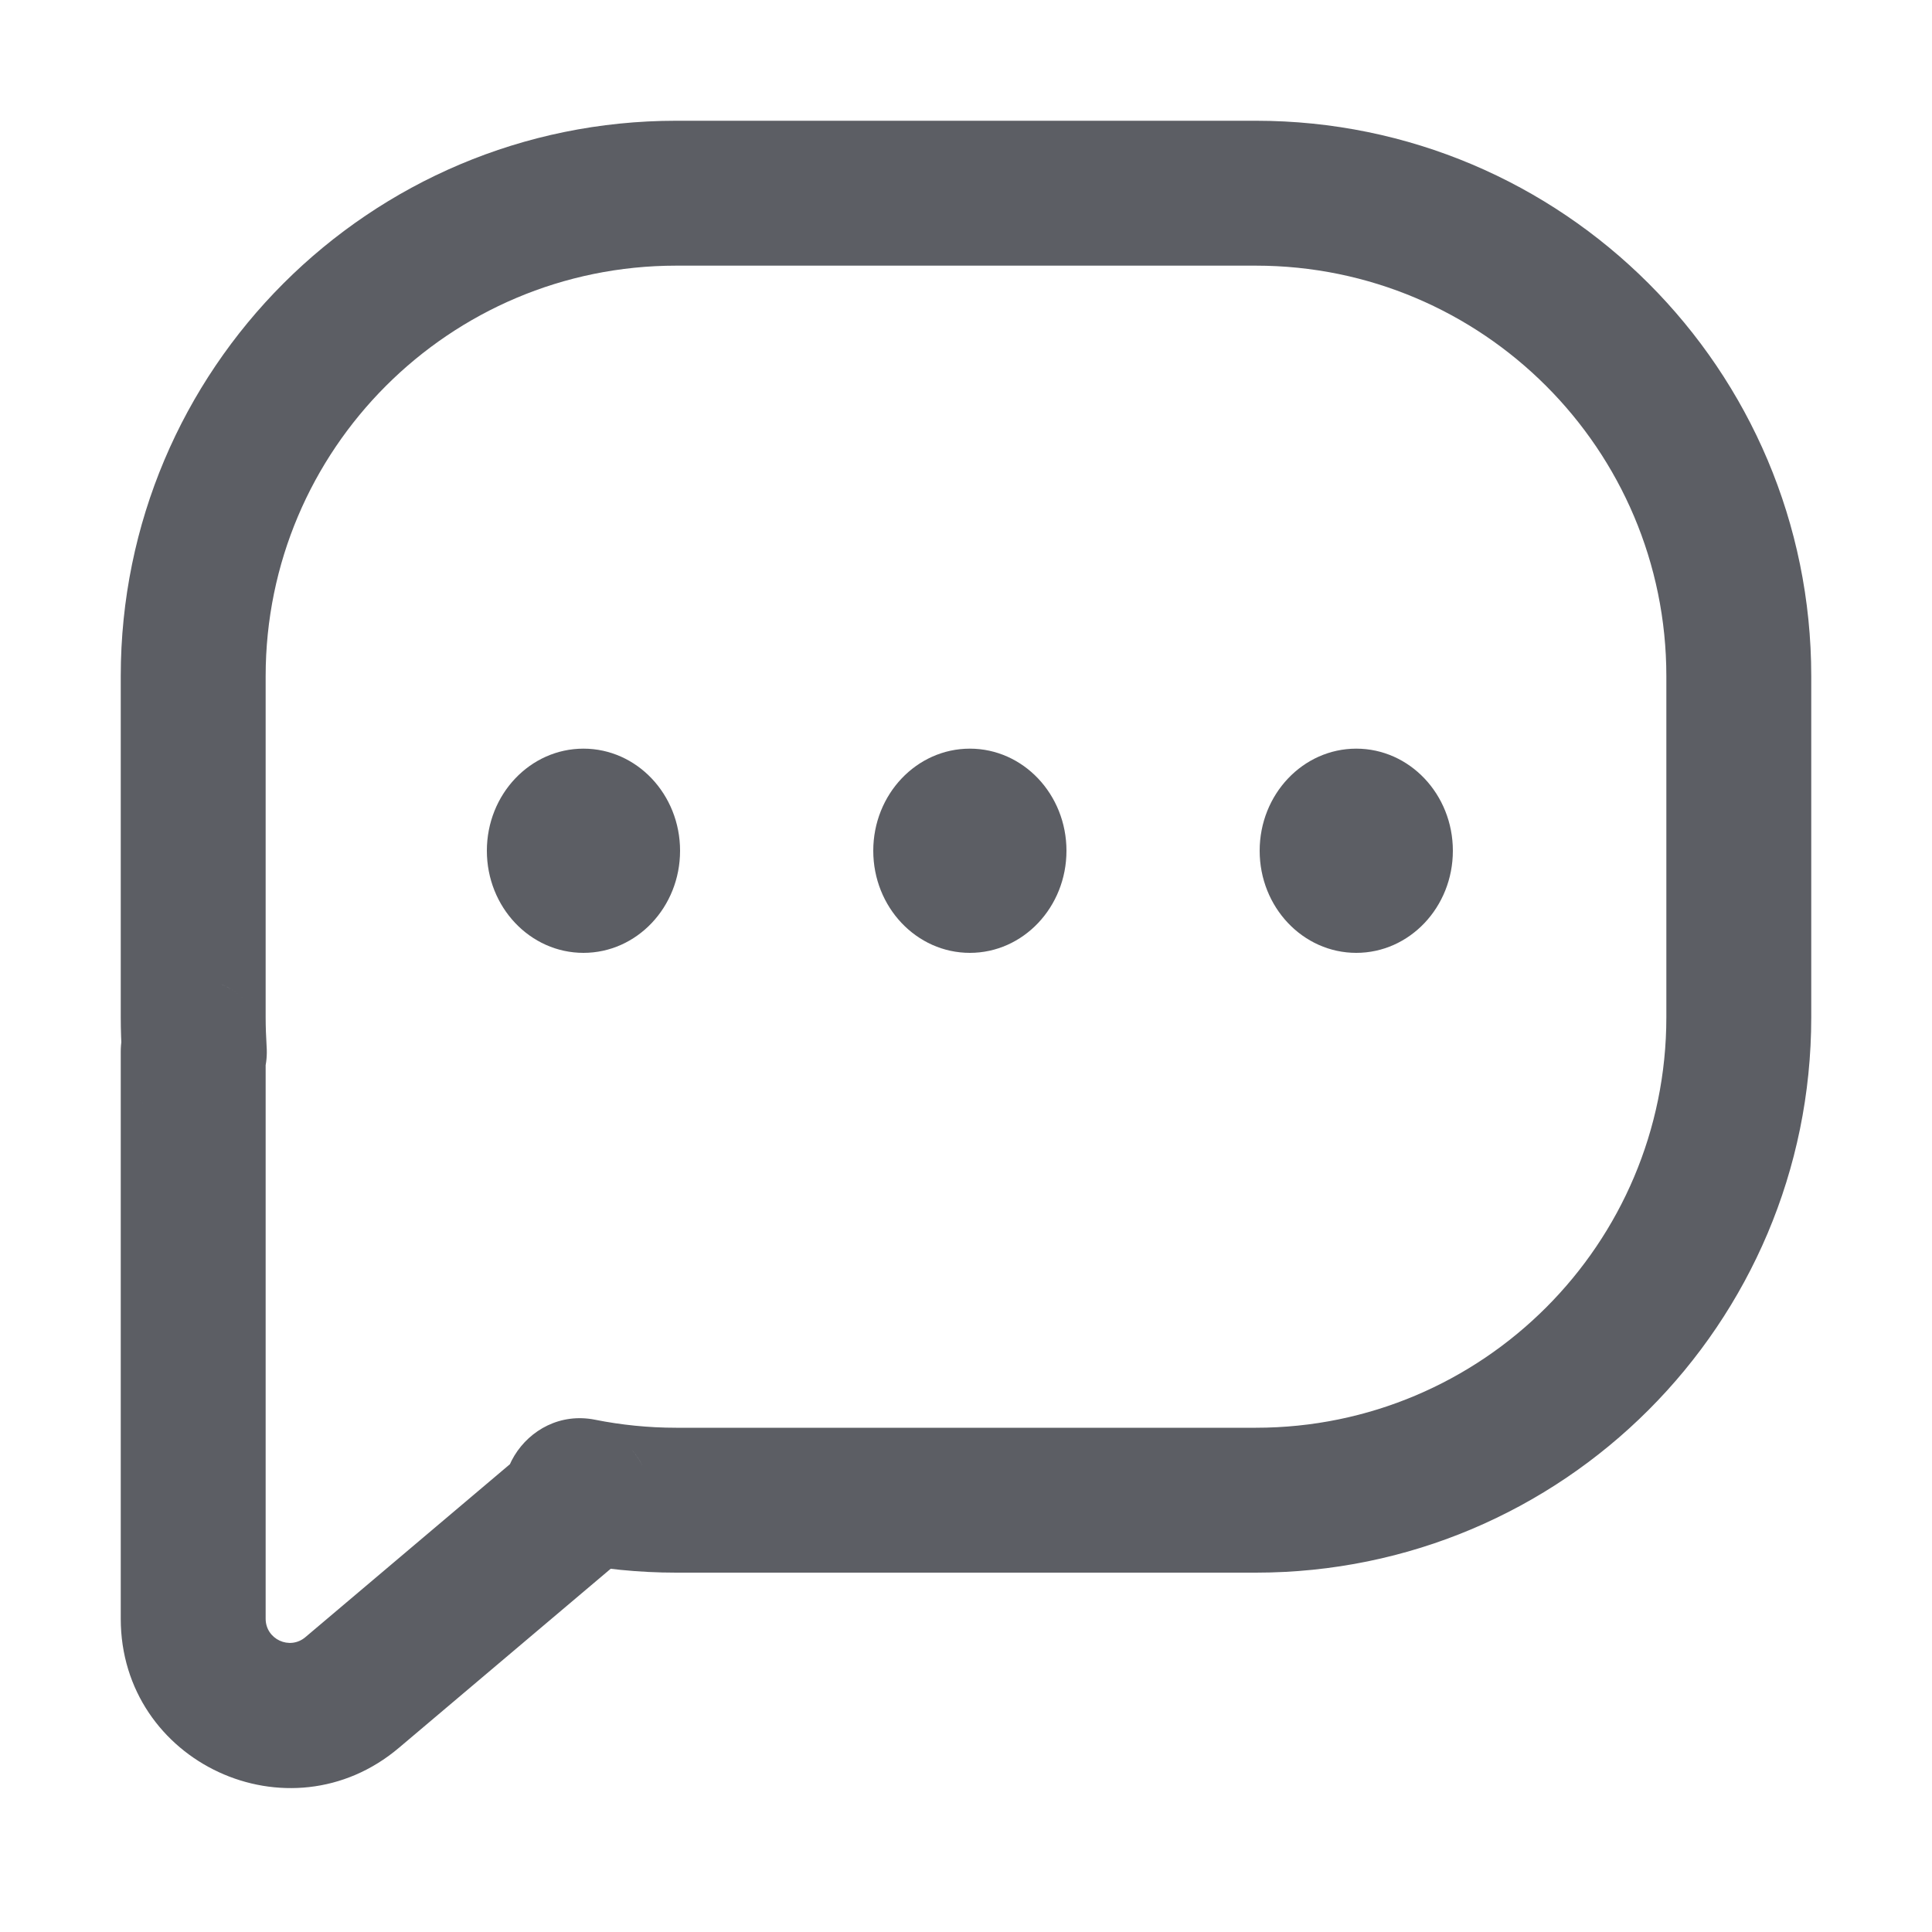 <svg width="30px" height="30px" viewBox="0 0 20 20" fill="current" xmlns="http://www.w3.org/2000/svg">
<path d="M3.646 17.521L4.13 18.093L3.646 17.521ZM5.969 15.556L6.453 16.129L5.969 15.556ZM6.013 15.432L6.16 14.697L6.013 15.432ZM2.012 10.883L1.264 10.936L2.012 10.883ZM2.75 7C2.75 4.653 4.653 2.75 7 2.75V1.25C3.824 1.25 1.25 3.824 1.25 7H2.75ZM2.75 10.53V7H1.25V10.53H2.75ZM2.76 10.831C2.754 10.732 2.75 10.631 2.75 10.53H1.25C1.25 10.666 1.255 10.802 1.264 10.936L2.76 10.831ZM2.75 16.757V10.888H1.25V16.757H2.75ZM3.161 16.948C2.999 17.085 2.75 16.97 2.75 16.757H1.25C1.25 18.247 2.993 19.055 4.13 18.093L3.161 16.948ZM5.485 14.983L3.161 16.948L4.13 18.093L6.453 16.129L5.485 14.983ZM7 14.78C6.712 14.78 6.431 14.751 6.16 14.697L5.866 16.168C6.233 16.241 6.612 16.28 7 16.28V14.78ZM13 14.78H7V16.28H13V14.78ZM17.25 10.53C17.25 12.877 15.347 14.78 13 14.78V16.28C16.176 16.28 18.75 13.705 18.75 10.53H17.25ZM17.25 7V10.53H18.75V7H17.25ZM13 2.75C15.347 2.75 17.25 4.653 17.25 7H18.75C18.75 3.824 16.176 1.25 13 1.25V2.75ZM7 2.75H13V1.25H7V2.75ZM6.453 16.129C6.789 15.845 6.828 15.343 6.542 15.01L5.405 15.988C5.148 15.689 5.184 15.238 5.485 14.983L6.453 16.129ZM2.575 10.397C2.119 9.867 1.25 10.19 1.25 10.888H2.75C2.75 11.581 1.889 11.9 1.438 11.375L2.575 10.397ZM6.542 15.01C6.997 15.538 6.506 16.296 5.866 16.168L6.16 14.697C5.445 14.554 4.9 15.401 5.405 15.988L6.542 15.01ZM1.264 10.936C1.214 10.221 2.105 9.851 2.575 10.397L1.438 11.375C1.912 11.926 2.811 11.553 2.76 10.831L1.264 10.936Z" fill="#5C5E64"/>
<ellipse cx="6.04" cy="8.807" rx="1" ry="1.057" fill="#5C5E64"/>
<ellipse cx="10.04" cy="8.807" rx="1" ry="1.057" fill="#5C5E64"/>
<ellipse cx="14.04" cy="8.807" rx="1" ry="1.057" fill="#5C5E64"/>
</svg>
